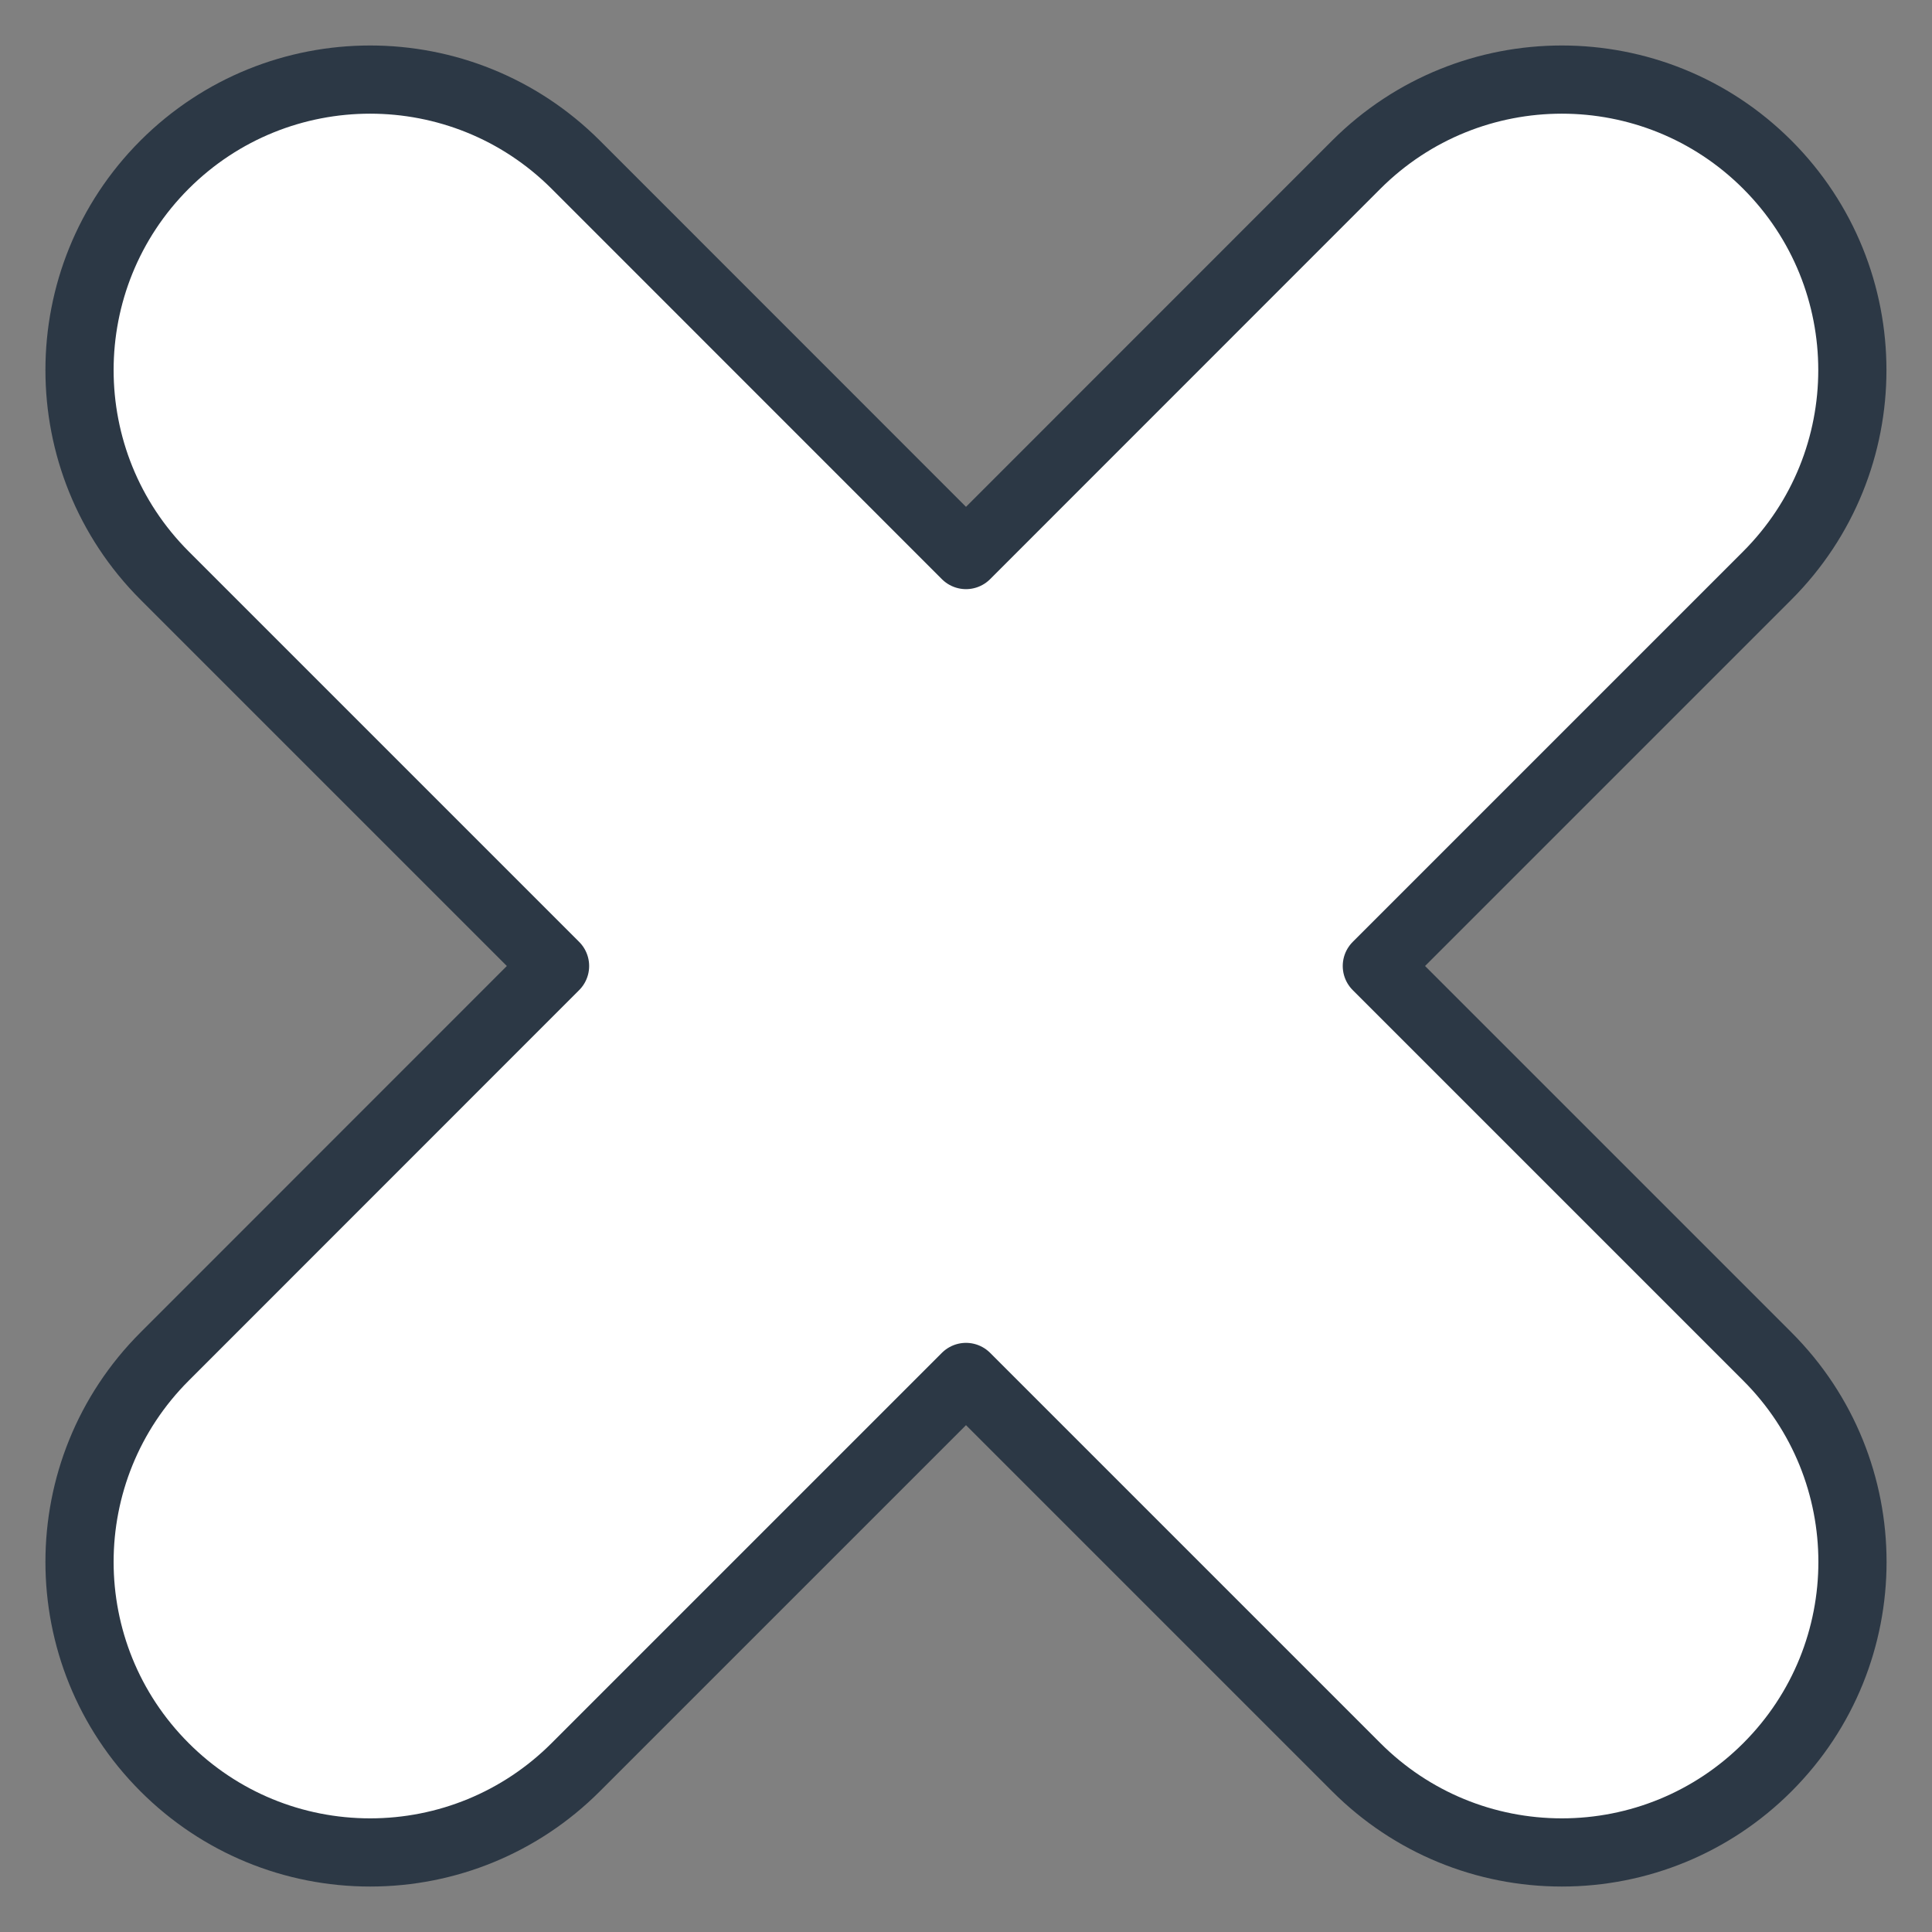 <?xml version="1.0" encoding="UTF-8"?>
<svg width="17px" height="17px" viewBox="0 0 17 17" version="1.1" xmlns="http://www.w3.org/2000/svg" xmlns:xlink="http://www.w3.org/1999/xlink">
    <rect x="0" y="0" width="17" height="17" fill="#808080" stroke="none"/>
    <!-- Generator: Sketch 58 (84663) - https://sketch.com -->
    <title>Path</title>
    <desc>Created with Sketch.</desc>
    <g id="Page-1" stroke="none" stroke-width="1" fill="none" fill-rule="evenodd" stroke-linejoin="round">
        <path d="M12.115,8.5 L15.551,11.936 C16.55,12.934 16.55,14.553 15.551,15.551 C15.065,16.037 14.416,16.3 13.743,16.3 C13.069,16.3 12.421,16.037 11.935,15.551 L8.5,12.116 L5.065,15.551 C4.579,16.037 3.93,16.3 3.257,16.3 C2.583,16.3 1.935,16.037 1.449,15.551 C0.45,14.553 0.45,12.934 1.449,11.936 L4.884,8.5 L1.449,5.065 C0.45,4.066 0.45,2.447 1.449,1.448 C2.448,0.451 4.066,0.451 5.065,1.448 L8.5,4.884 L11.935,1.448 C12.934,0.451 14.552,0.451 15.55,1.448 C16.549,2.447 16.549,4.066 15.55,5.065 L12.115,8.5 Z" id="Path" stroke="#2C3845" stroke-width="0.6" fill="#FFFFFF" fill-rule="nonzero"></path>
    </g>
</svg>